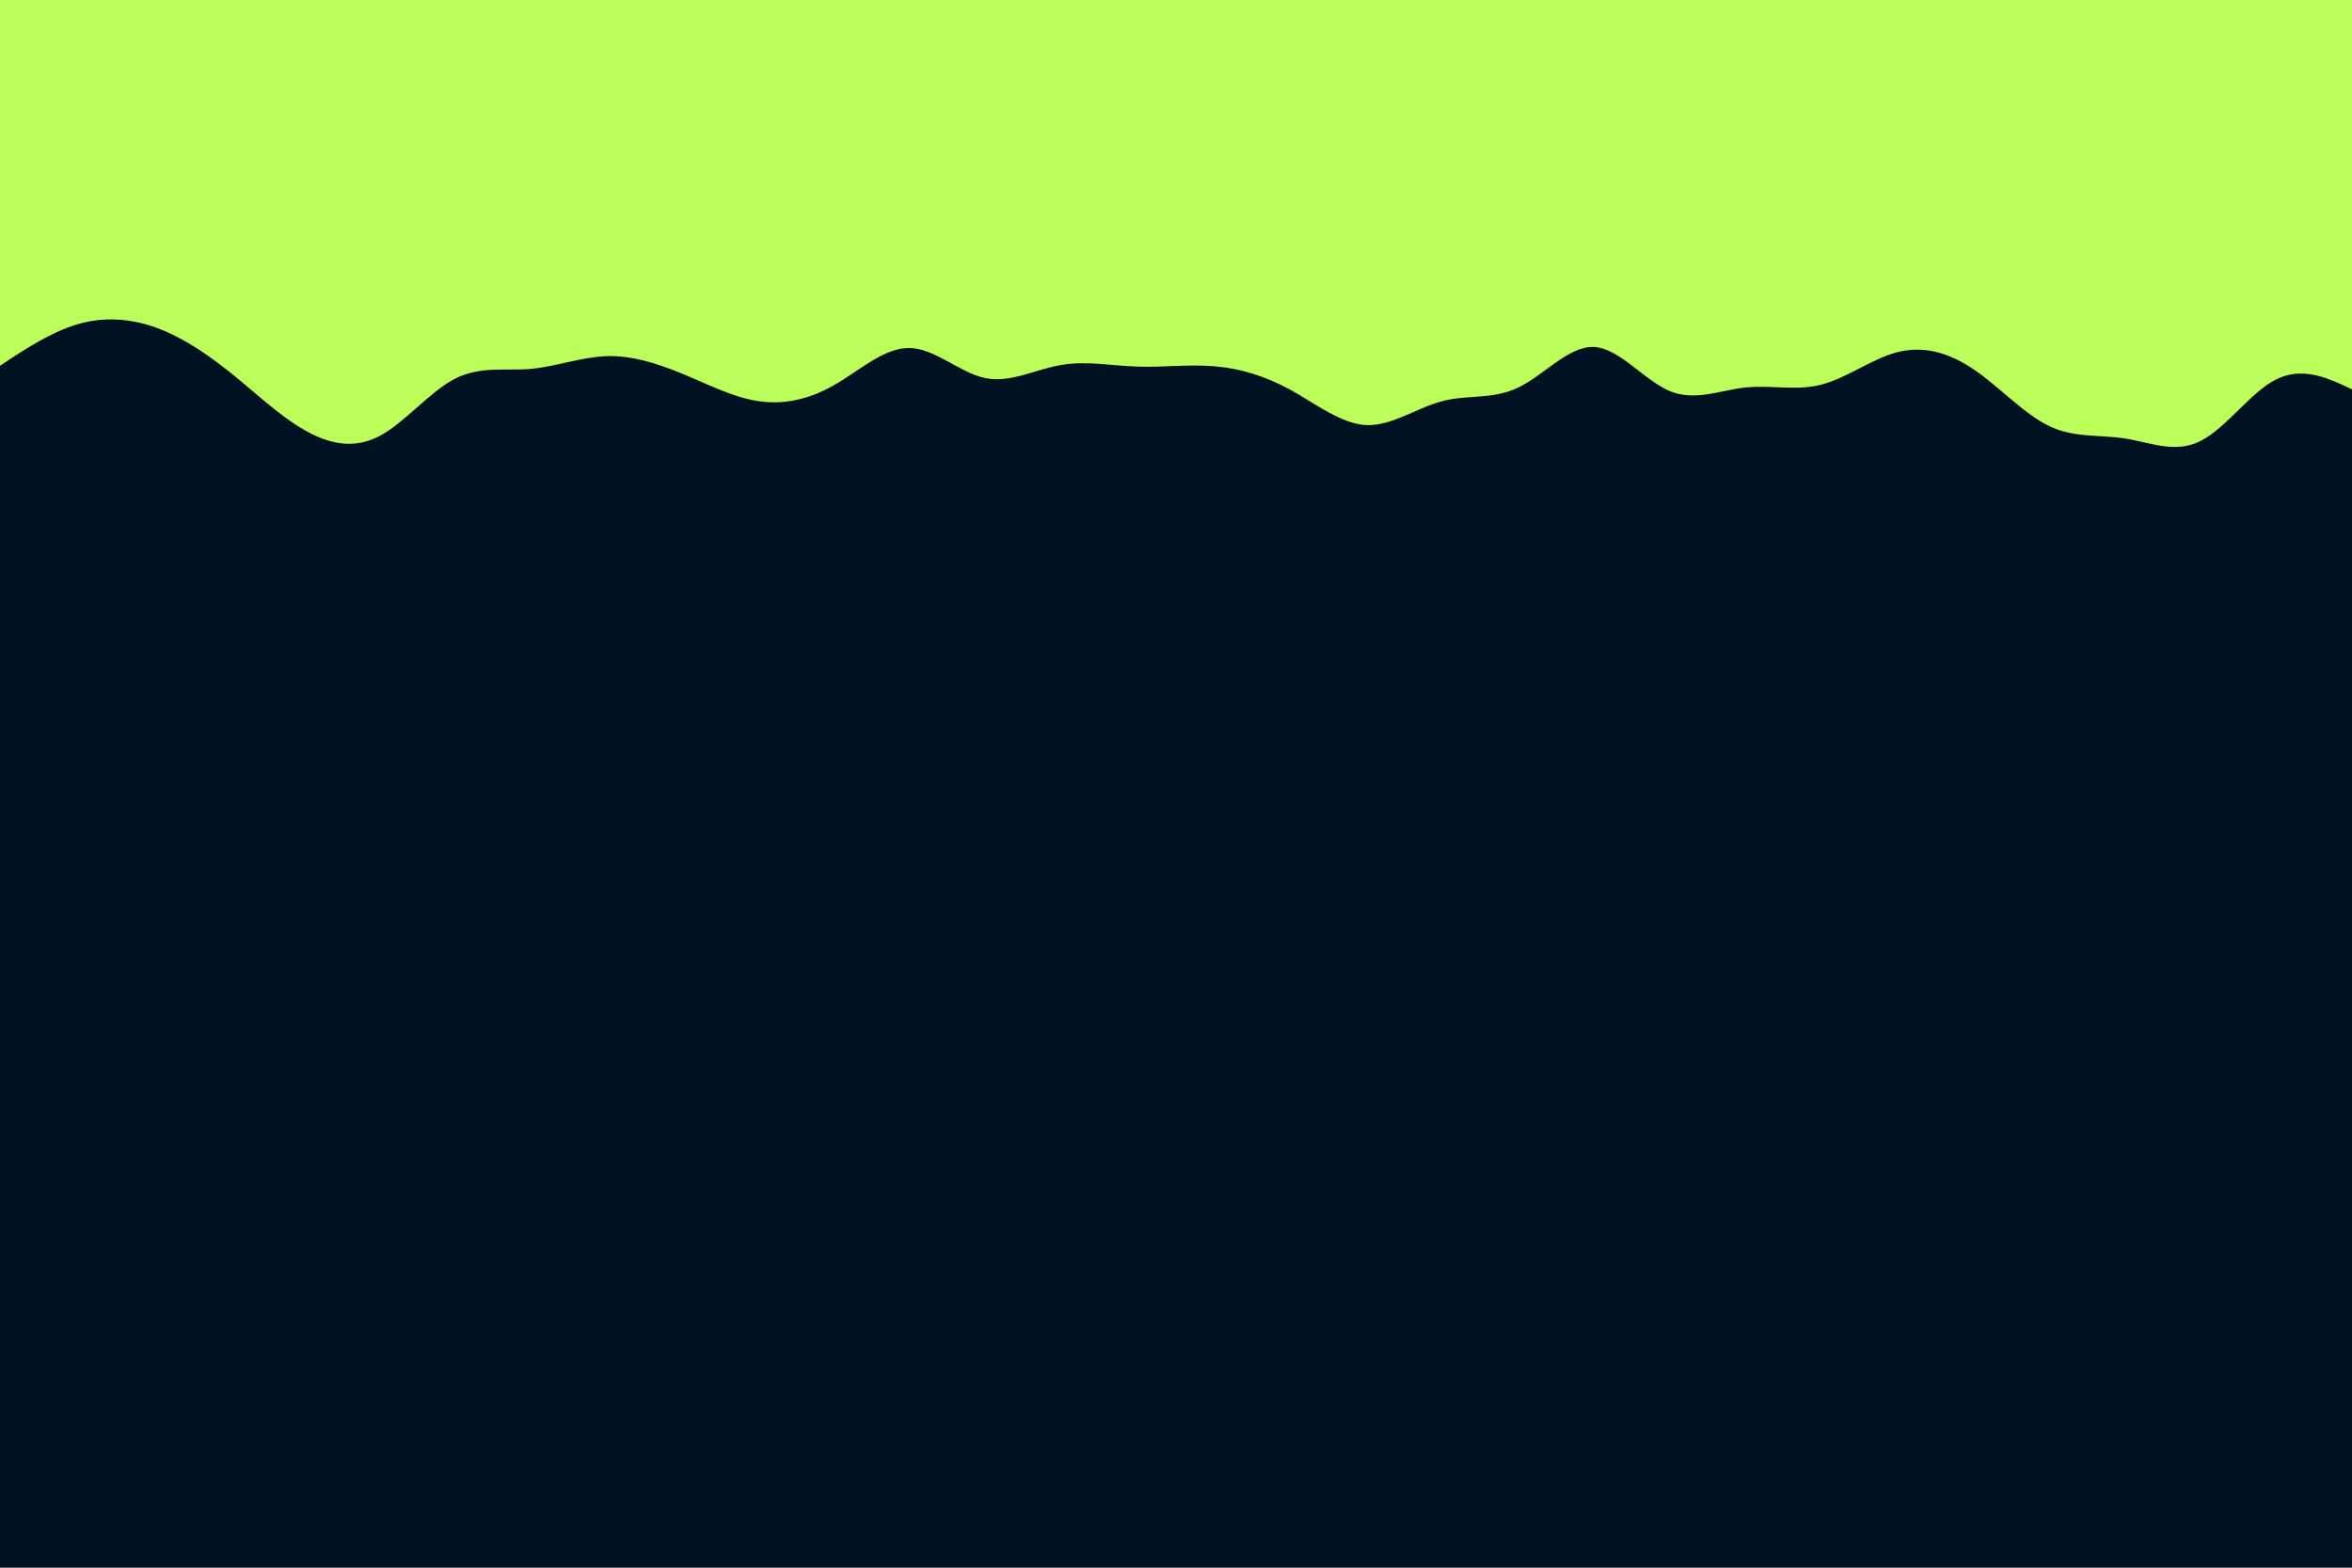 <svg id="visual" viewBox="0 0 900 600" width="900" height="600" xmlns="http://www.w3.org/2000/svg" xmlns:xlink="http://www.w3.org/1999/xlink" version="1.1"><rect x="0" y="0" width="900" height="600" fill="#001122"></rect><path d="M0 140L4.8 136.8C9.7 133.7 19.3 127.3 29 124.3C38.7 121.3 48.3 121.7 58 124.8C67.7 128 77.3 134 87 141.7C96.7 149.3 106.3 158.7 116 164.3C125.7 170 135.3 172 145 167C154.7 162 164.3 150 174 145C183.7 140 193.3 142 203 141.2C212.7 140.3 222.3 136.7 232 136.3C241.7 136 251.3 139 261 143C270.7 147 280.3 152 290 153.5C299.7 155 309.3 153 319 147.5C328.7 142 338.3 133 348 133.2C357.7 133.3 367.3 142.7 377 144.7C386.7 146.7 396.3 141.3 406 139.7C415.7 138 425.3 140 435.2 140.3C445 140.7 455 139.3 464.8 140.2C474.7 141 484.3 144 494 149.3C503.7 154.7 513.3 162.3 523 162.7C532.7 163 542.3 156 552 153.5C561.7 151 571.3 153 581 148.3C590.7 143.7 600.3 132.3 610 132.8C619.7 133.3 629.3 145.7 639 149.7C648.7 153.7 658.3 149.3 668 148.3C677.7 147.3 687.3 149.7 697 147.2C706.7 144.7 716.3 137.3 726 134.8C735.7 132.3 745.3 134.7 755 141.2C764.7 147.7 774.3 158.3 784 163C793.7 167.7 803.3 166.3 813 167.8C822.7 169.3 832.3 173.7 842 168.8C851.7 164 861.3 150 871 145.2C880.7 140.3 890.3 144.7 895.2 146.8L900 149L900 0L895.2 0C890.3 0 880.7 0 871 0C861.3 0 851.7 0 842 0C832.3 0 822.7 0 813 0C803.3 0 793.7 0 784 0C774.3 0 764.7 0 755 0C745.3 0 735.7 0 726 0C716.3 0 706.7 0 697 0C687.3 0 677.7 0 668 0C658.3 0 648.7 0 639 0C629.3 0 619.7 0 610 0C600.3 0 590.7 0 581 0C571.3 0 561.7 0 552 0C542.3 0 532.7 0 523 0C513.3 0 503.7 0 494 0C484.3 0 474.7 0 464.8 0C455 0 445 0 435.2 0C425.3 0 415.7 0 406 0C396.3 0 386.7 0 377 0C367.3 0 357.7 0 348 0C338.3 0 328.7 0 319 0C309.3 0 299.7 0 290 0C280.3 0 270.7 0 261 0C251.3 0 241.7 0 232 0C222.3 0 212.7 0 203 0C193.3 0 183.7 0 174 0C164.3 0 154.7 0 145 0C135.3 0 125.7 0 116 0C106.3 0 96.7 0 87 0C77.3 0 67.7 0 58 0C48.3 0 38.7 0 29 0C19.3 0 9.7 0 4.8 0L0 0Z" fill="#bdff5a" stroke-linecap="round" stroke-linejoin="miter"></path></svg>
